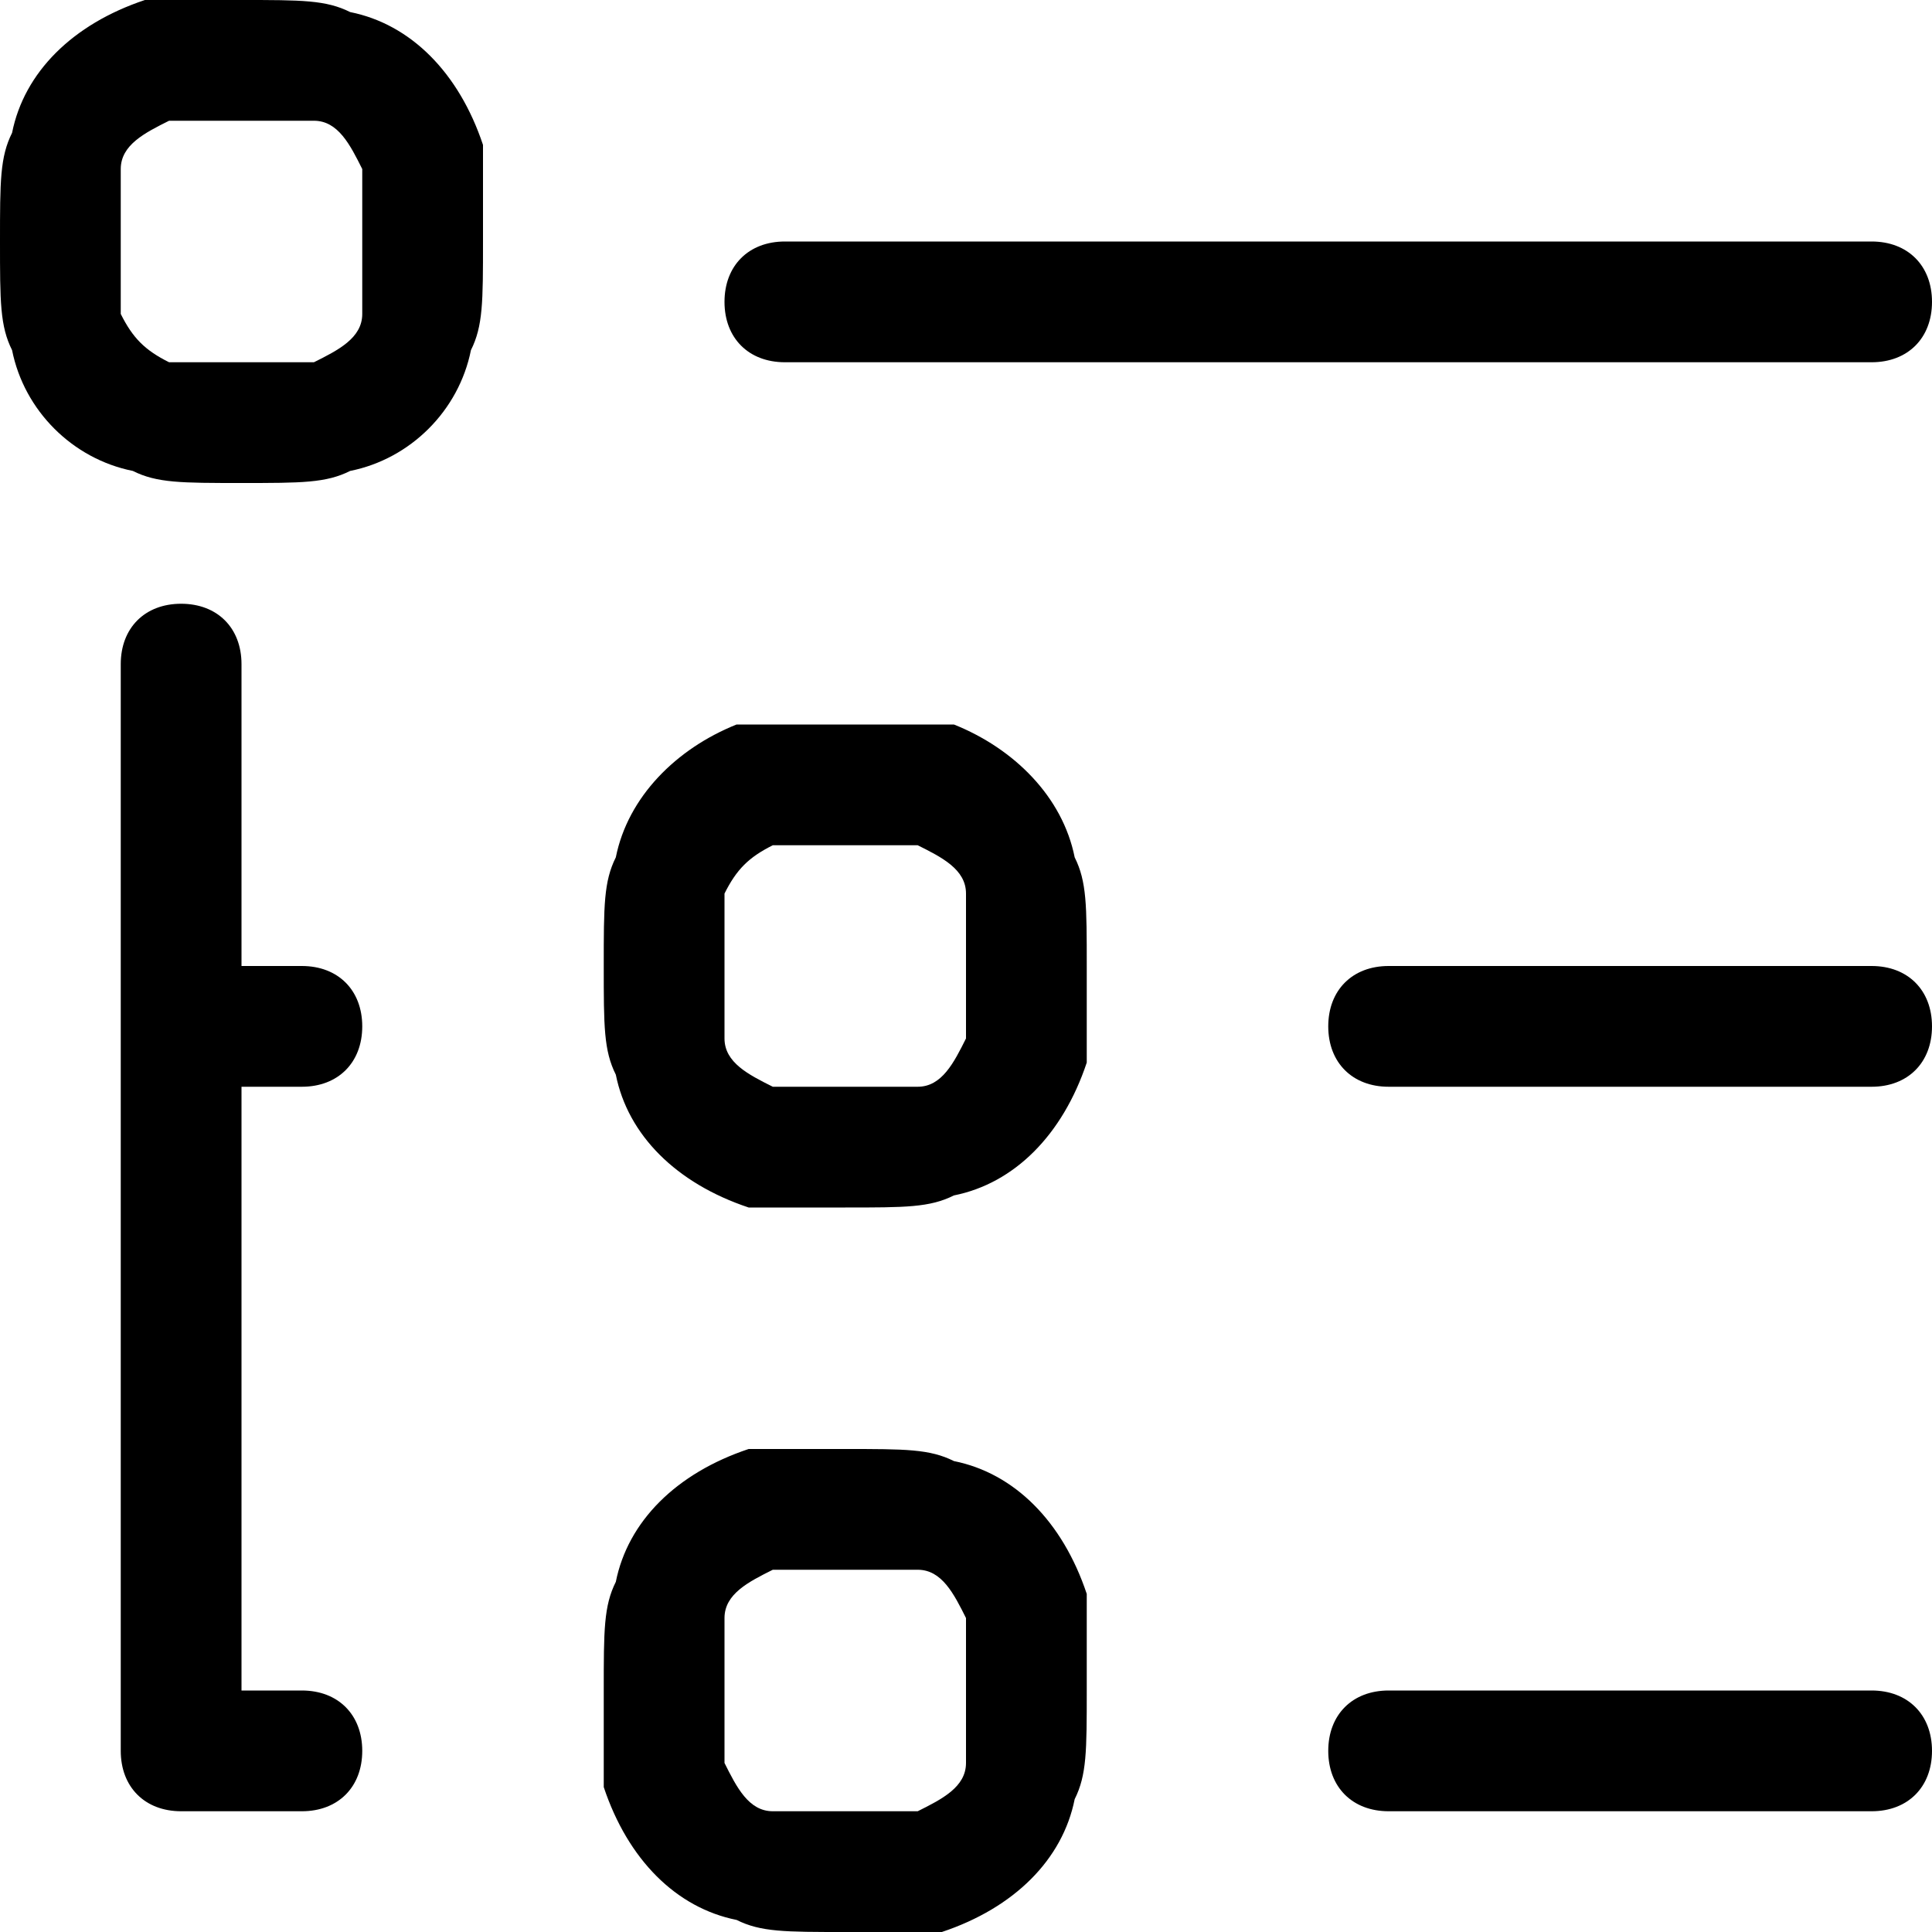 <?xml version="1.0" encoding="utf-8"?>
<!-- Generator: Adobe Illustrator 26.5.0, SVG Export Plug-In . SVG Version: 6.00 Build 0)  -->
<svg version="1.1" id="Слой_1" xmlns="http://www.w3.org/2000/svg" xmlns:xlink="http://www.w3.org/1999/xlink" x="0px" y="0px"
	 viewBox="0 0 16 16" style="enable-background:new 0 0 16 16;" xml:space="preserve">
<style type="text/css">
	.st0{fill-rule:evenodd;clip-rule:evenodd;}
</style>
<path class="st0" d="M0,2c0-0.5,0-0.7,0.1-0.9c0.1-0.5,0.5-0.9,1.1-1.1C1.3,0,1.5,0,2,0s0.7,0,0.9,0.1c0.5,0.1,0.9,0.5,1.1,1.1
	C4,1.3,4,1.5,4,2s0,0.7-0.1,0.9C3.8,3.4,3.4,3.8,2.9,3.9C2.7,4,2.5,4,2,4S1.3,4,1.1,3.9C0.6,3.8,0.2,3.4,0.1,2.9C0,2.7,0,2.5,0,2z
	 M2,3C1.8,3,1.6,3,1.5,3C1.4,3,1.4,3,1.4,3C1.2,2.9,1.1,2.8,1,2.6c0,0,0,0,0-0.1C1,2.4,1,2.2,1,2c0-0.2,0-0.4,0-0.5
	c0-0.1,0-0.1,0-0.1c0-0.2,0.2-0.3,0.4-0.4c0,0,0,0,0.1,0C1.6,1,1.8,1,2,1s0.4,0,0.5,0c0.1,0,0.1,0,0.1,0c0.2,0,0.3,0.2,0.4,0.4
	c0,0,0,0,0,0.1C3,1.6,3,1.8,3,2c0,0.2,0,0.4,0,0.5c0,0.1,0,0.1,0,0.1c0,0.2-0.2,0.3-0.4,0.4c0,0,0,0-0.1,0C2.4,3,2.2,3,2,3z"/>
<path class="st0" d="M5,14c0-0.5,0-0.7,0.1-0.9c0.1-0.5,0.5-0.9,1.1-1.1C6.3,12,6.5,12,7,12s0.7,0,0.9,0.1c0.5,0.1,0.9,0.5,1.1,1.1
	C9,13.3,9,13.5,9,14s0,0.7-0.1,0.9c-0.1,0.5-0.5,0.9-1.1,1.1C7.7,16,7.5,16,7,16s-0.7,0-0.9-0.1c-0.5-0.1-0.9-0.5-1.1-1.1
	C5,14.7,5,14.5,5,14z M7,15c-0.2,0-0.4,0-0.5,0c-0.1,0-0.1,0-0.1,0c-0.2,0-0.3-0.2-0.4-0.4c0,0,0,0,0-0.1c0-0.1,0-0.3,0-0.5
	s0-0.4,0-0.5c0-0.1,0-0.1,0-0.1c0-0.2,0.2-0.3,0.4-0.4c0,0,0,0,0.1,0c0.1,0,0.3,0,0.5,0s0.4,0,0.5,0c0.1,0,0.1,0,0.1,0
	c0.2,0,0.3,0.2,0.4,0.4c0,0,0,0,0,0.1c0,0.1,0,0.3,0,0.5s0,0.4,0,0.5c0,0.1,0,0.1,0,0.1c0,0.2-0.2,0.3-0.4,0.4c0,0,0,0-0.1,0
	C7.4,15,7.2,15,7,15z"/>
<path class="st0" d="M5.1,7.1C5,7.3,5,7.5,5,8s0,0.7,0.1,0.9c0.1,0.5,0.5,0.9,1.1,1.1C6.3,10,6.5,10,7,10s0.7,0,0.9-0.1
	c0.5-0.1,0.9-0.5,1.1-1.1C9,8.7,9,8.5,9,8c0-0.5,0-0.7-0.1-0.9C8.8,6.6,8.4,6.2,7.9,6C7.7,6,7.5,6,7,6S6.3,6,6.1,6
	C5.6,6.2,5.2,6.6,5.1,7.1z M6.5,9C6.6,9,6.8,9,7,9s0.4,0,0.5,0c0.1,0,0.1,0,0.1,0c0.2,0,0.3-0.2,0.4-0.4c0,0,0,0,0-0.1
	C8,8.4,8,8.2,8,8c0-0.2,0-0.4,0-0.5c0-0.1,0-0.1,0-0.1c0-0.2-0.2-0.3-0.4-0.4c0,0,0,0-0.1,0C7.4,7,7.2,7,7,7S6.6,7,6.5,7
	C6.4,7,6.4,7,6.4,7C6.2,7.1,6.1,7.2,6,7.4c0,0,0,0,0,0.1C6,7.6,6,7.8,6,8c0,0.2,0,0.4,0,0.5c0,0.1,0,0.1,0,0.1
	c0,0.2,0.2,0.3,0.4,0.4C6.4,9,6.4,9,6.5,9L6.5,9z"/>
<path d="M6.5,2C6.2,2,6,2.2,6,2.5S6.2,3,6.5,3h9C15.8,3,16,2.8,16,2.5S15.8,2,15.5,2H6.5z"/>
<path d="M1.5,5C1.8,5,2,5.2,2,5.5V8h0.5C2.8,8,3,8.2,3,8.5S2.8,9,2.5,9H2v5h0.5C2.8,14,3,14.2,3,14.5S2.8,15,2.5,15h-1
	C1.2,15,1,14.8,1,14.5v-9C1,5.2,1.2,5,1.5,5z"/>
<path d="M11.5,14c-0.3,0-0.5,0.2-0.5,0.5s0.2,0.5,0.5,0.5h4c0.3,0,0.5-0.2,0.5-0.5S15.8,14,15.5,14H11.5z"/>
<path d="M11.5,8C11.2,8,11,8.2,11,8.5S11.2,9,11.5,9h4C15.8,9,16,8.8,16,8.5S15.8,8,15.5,8H11.5z"/>
</svg>
